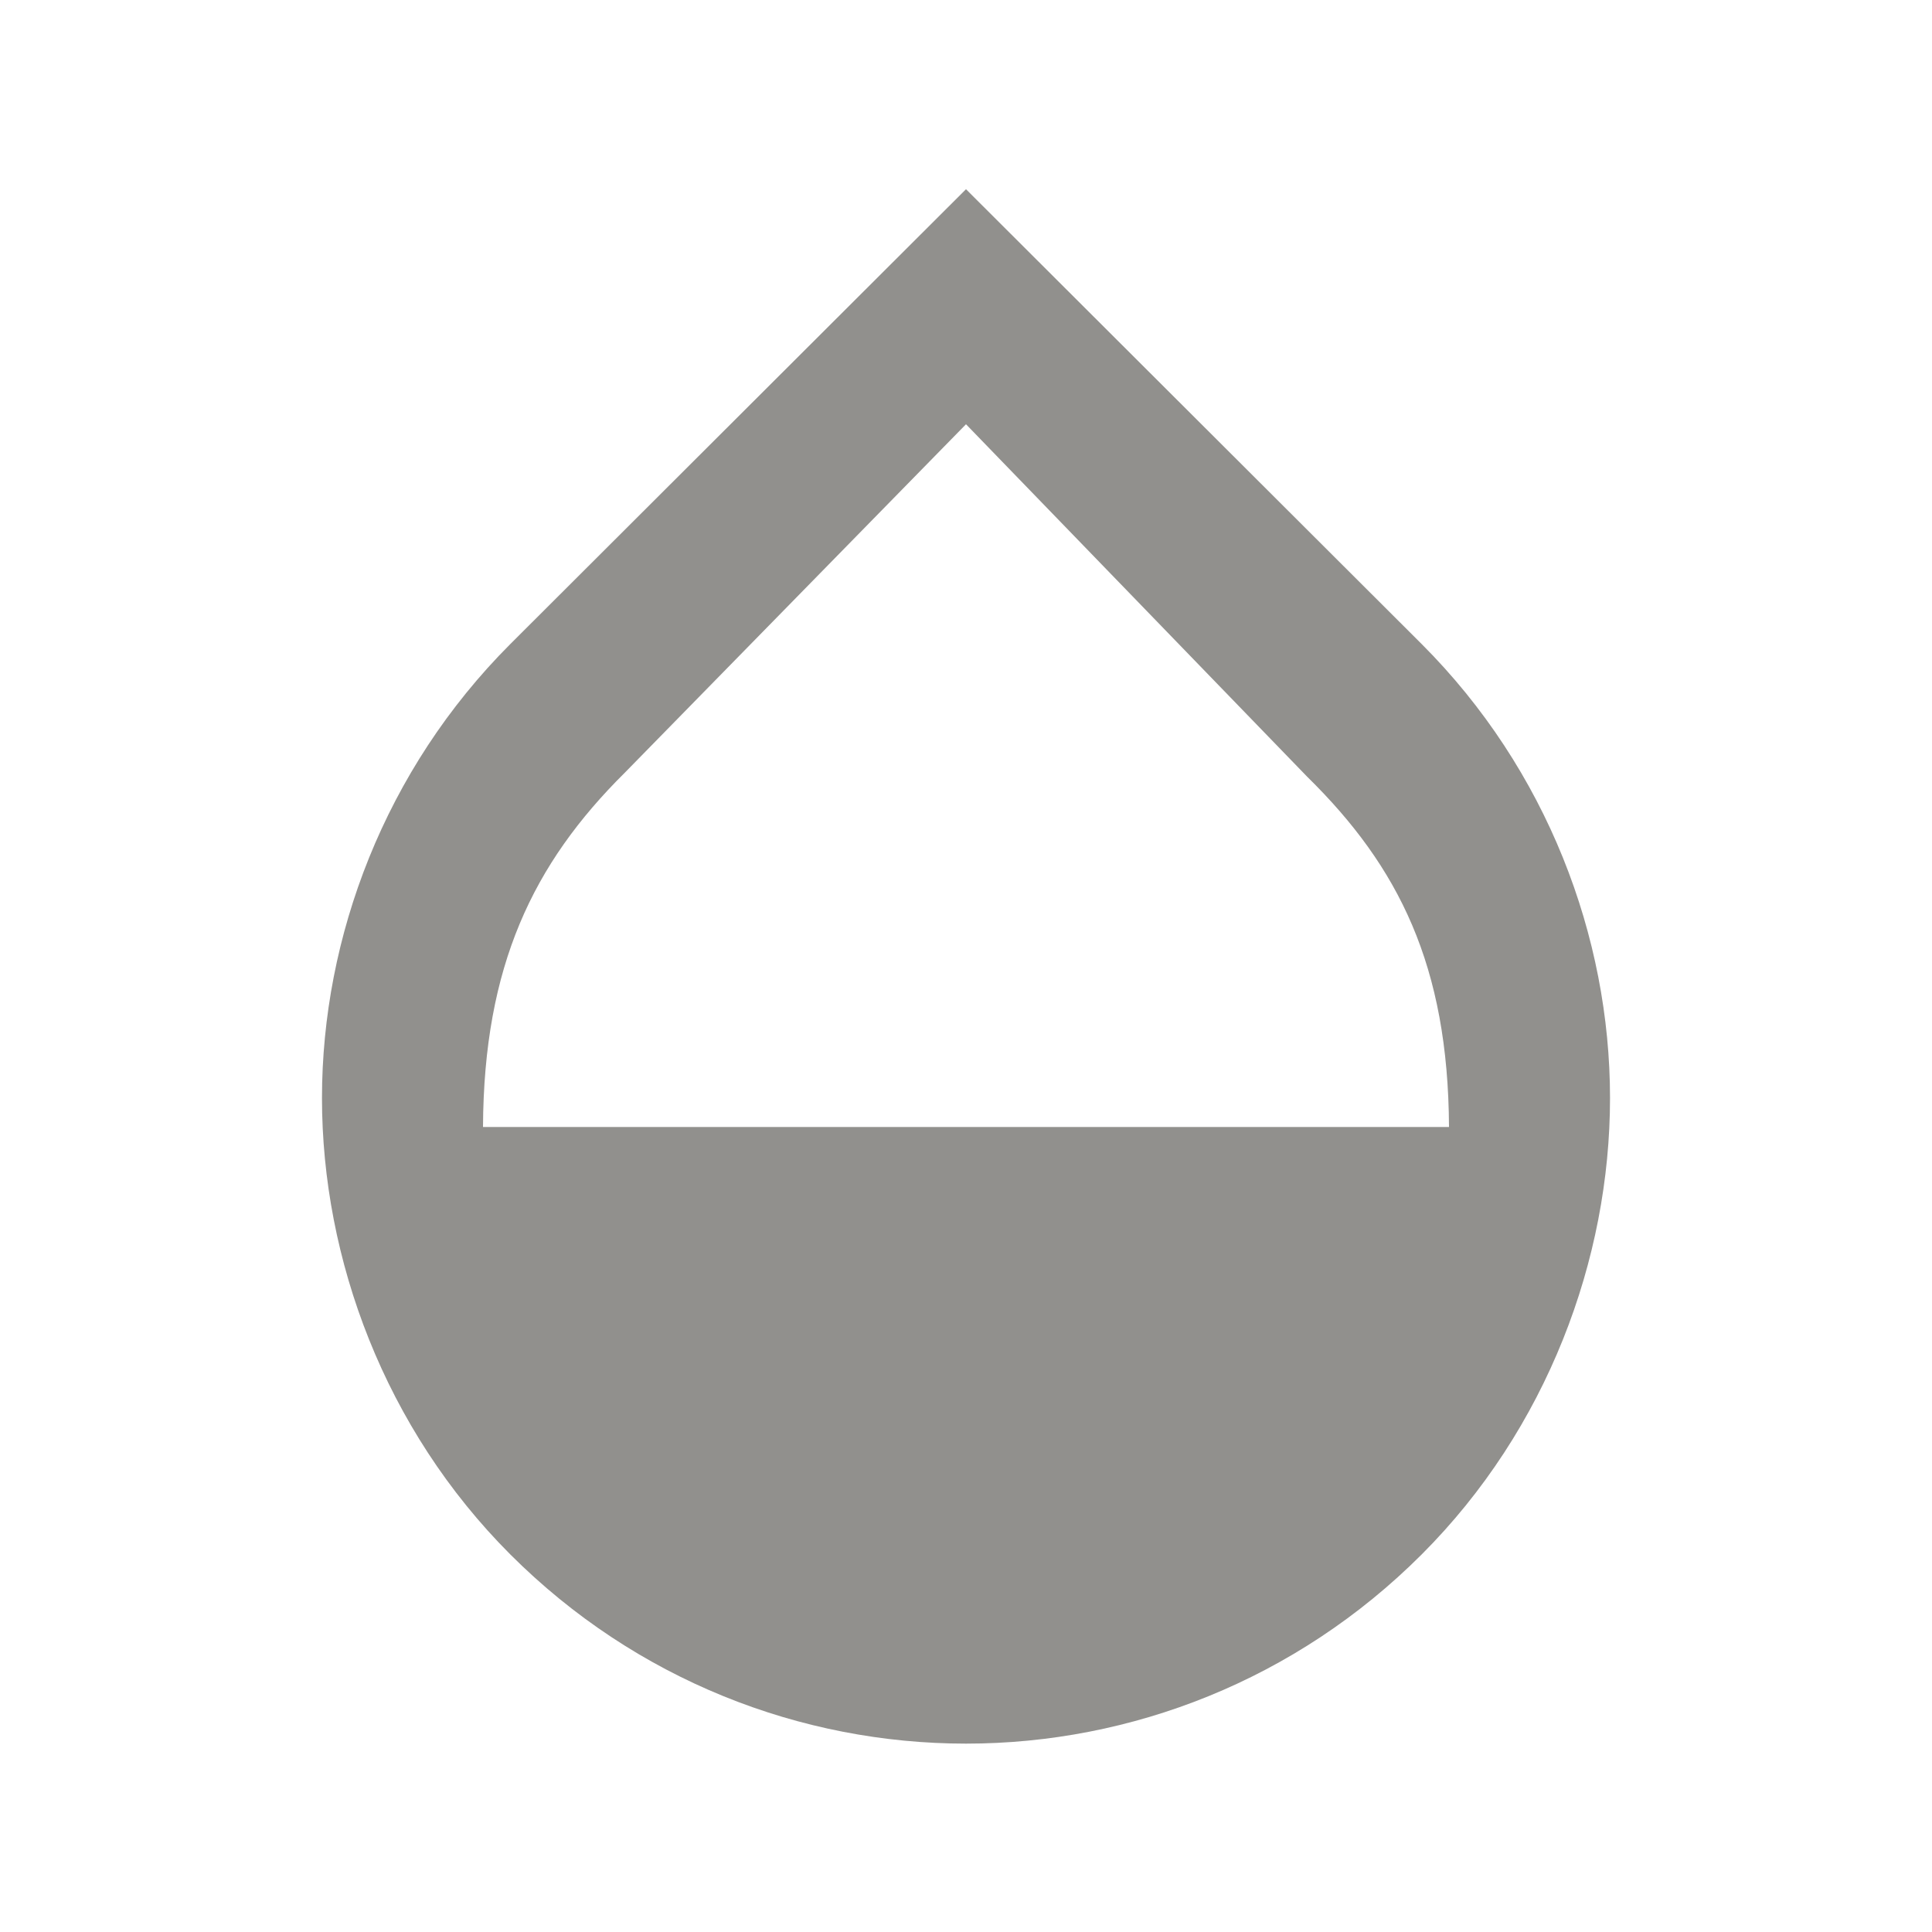 <!-- Generated by IcoMoon.io -->
<svg version="1.1" xmlns="http://www.w3.org/2000/svg" width="32" height="32" viewBox="0 0 32 32">
<title>mt-opacity</title>
<path fill="#91908d" d="M23.547 10.667l-7.547-7.533-7.547 7.533c-2.080 2.080-3.12 4.853-3.12 7.52s1.040 5.48 3.12 7.56c2.080 2.080 4.813 3.133 7.547 3.133s5.467-1.053 7.547-3.133c2.080-2.080 3.12-4.893 3.12-7.56s-1.040-5.44-3.12-7.52v0zM8 18.667c0.013-2.667 0.827-4.36 2.347-5.867l5.653-5.773 5.653 5.84c1.52 1.493 2.333 3.133 2.347 5.8h-16z"></path>
</svg>
